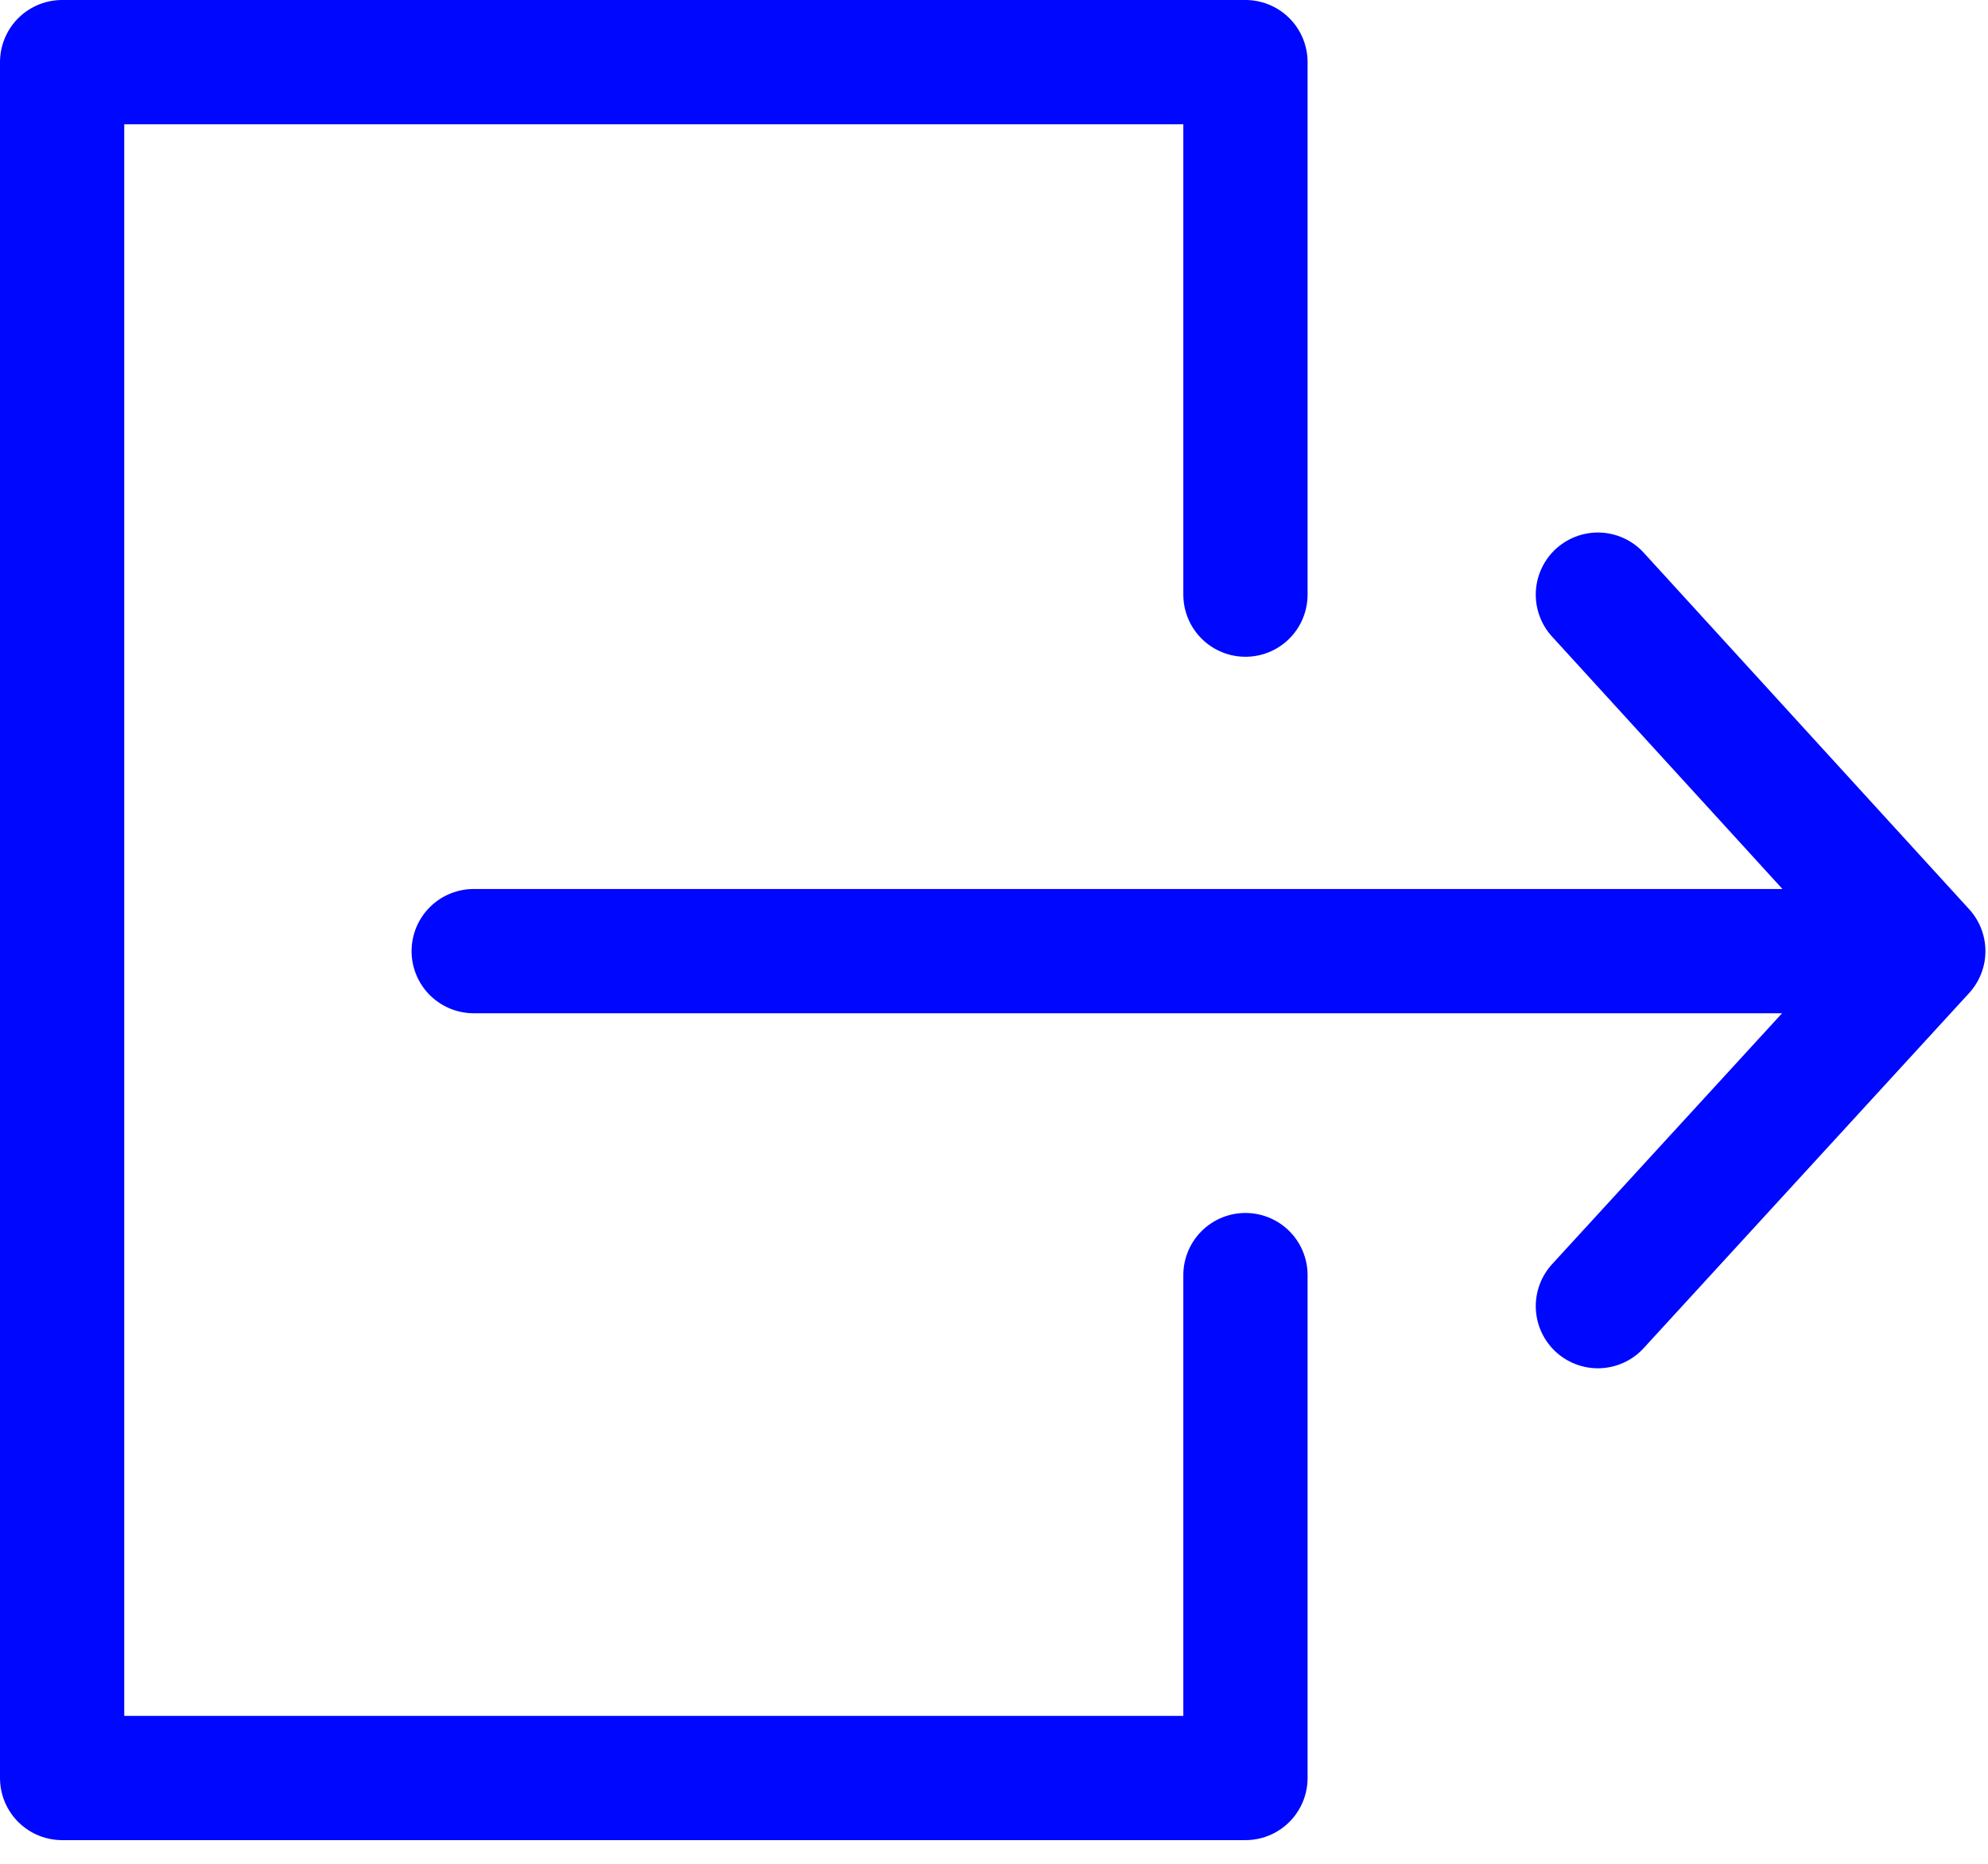 <svg width="64" height="60" viewBox="0 0 64 60" fill="none" xmlns="http://www.w3.org/2000/svg">
<path d="M40.095 19.143V2H2V57.238H40.095V41.048M15.25 30.619H61.917M61.917 30.619L51.441 19.143M61.917 30.619L51.441 42.048" stroke="#0007FF" stroke-width="4" stroke-linecap="round" stroke-linejoin="round"/>
</svg>
